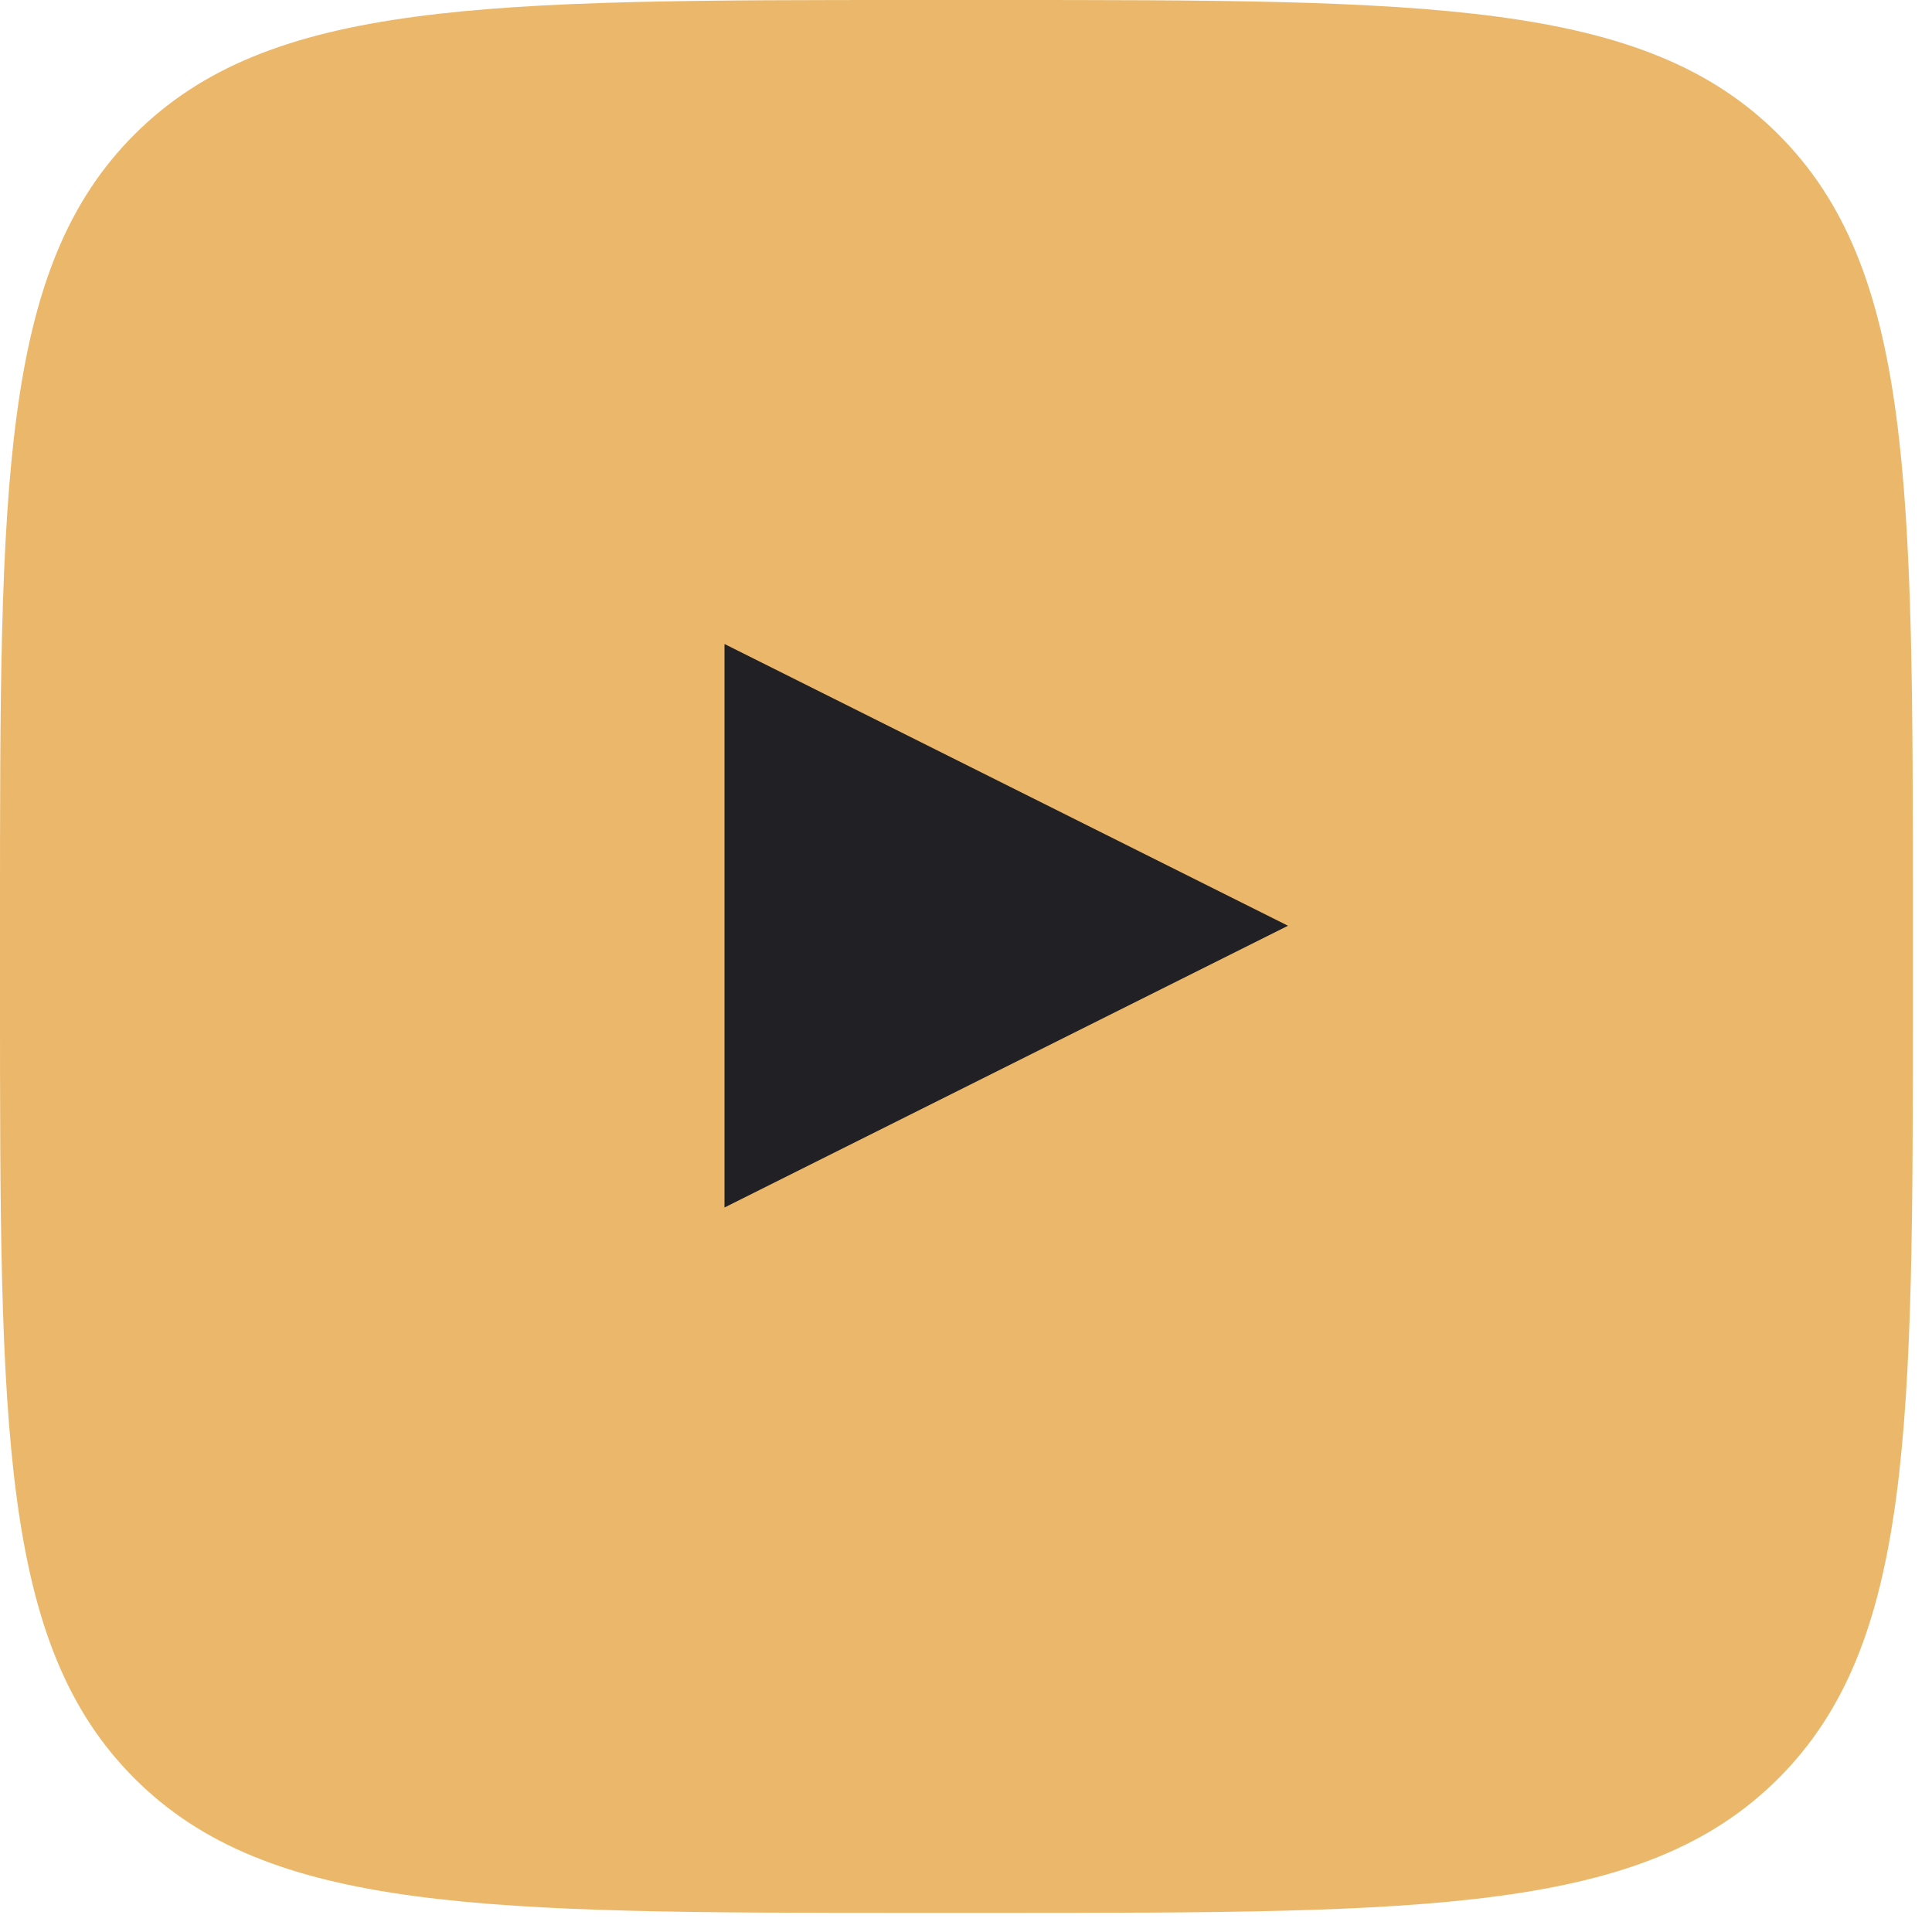 <svg width="30" height="30" viewBox="0 0 30 30" fill="none" xmlns="http://www.w3.org/2000/svg">
<g clip-path="url(#clip0_206_381)">
<path d="M0 14.257C0 7.536 0 4.176 2.088 2.088C4.176 0 7.536 0 14.257 0H15.445C22.167 0 25.527 0 27.615 2.088C29.703 4.176 29.703 7.536 29.703 14.257V15.445C29.703 22.167 29.703 25.527 27.615 27.615C25.527 29.703 22.167 29.703 15.445 29.703H14.257C7.536 29.703 4.176 29.703 2.088 27.615C0 25.527 0 22.167 0 15.445V14.257Z" fill="#EBB86B"/>
<path d="M11.25 18.75L20 14.375L11.25 10V18.75Z" fill="#212024"/>
</g>
<defs>
<clipPath id="clip0_206_381">
<rect width="30" height="30" fill="white"/>
</clipPath>
</defs>
</svg>
